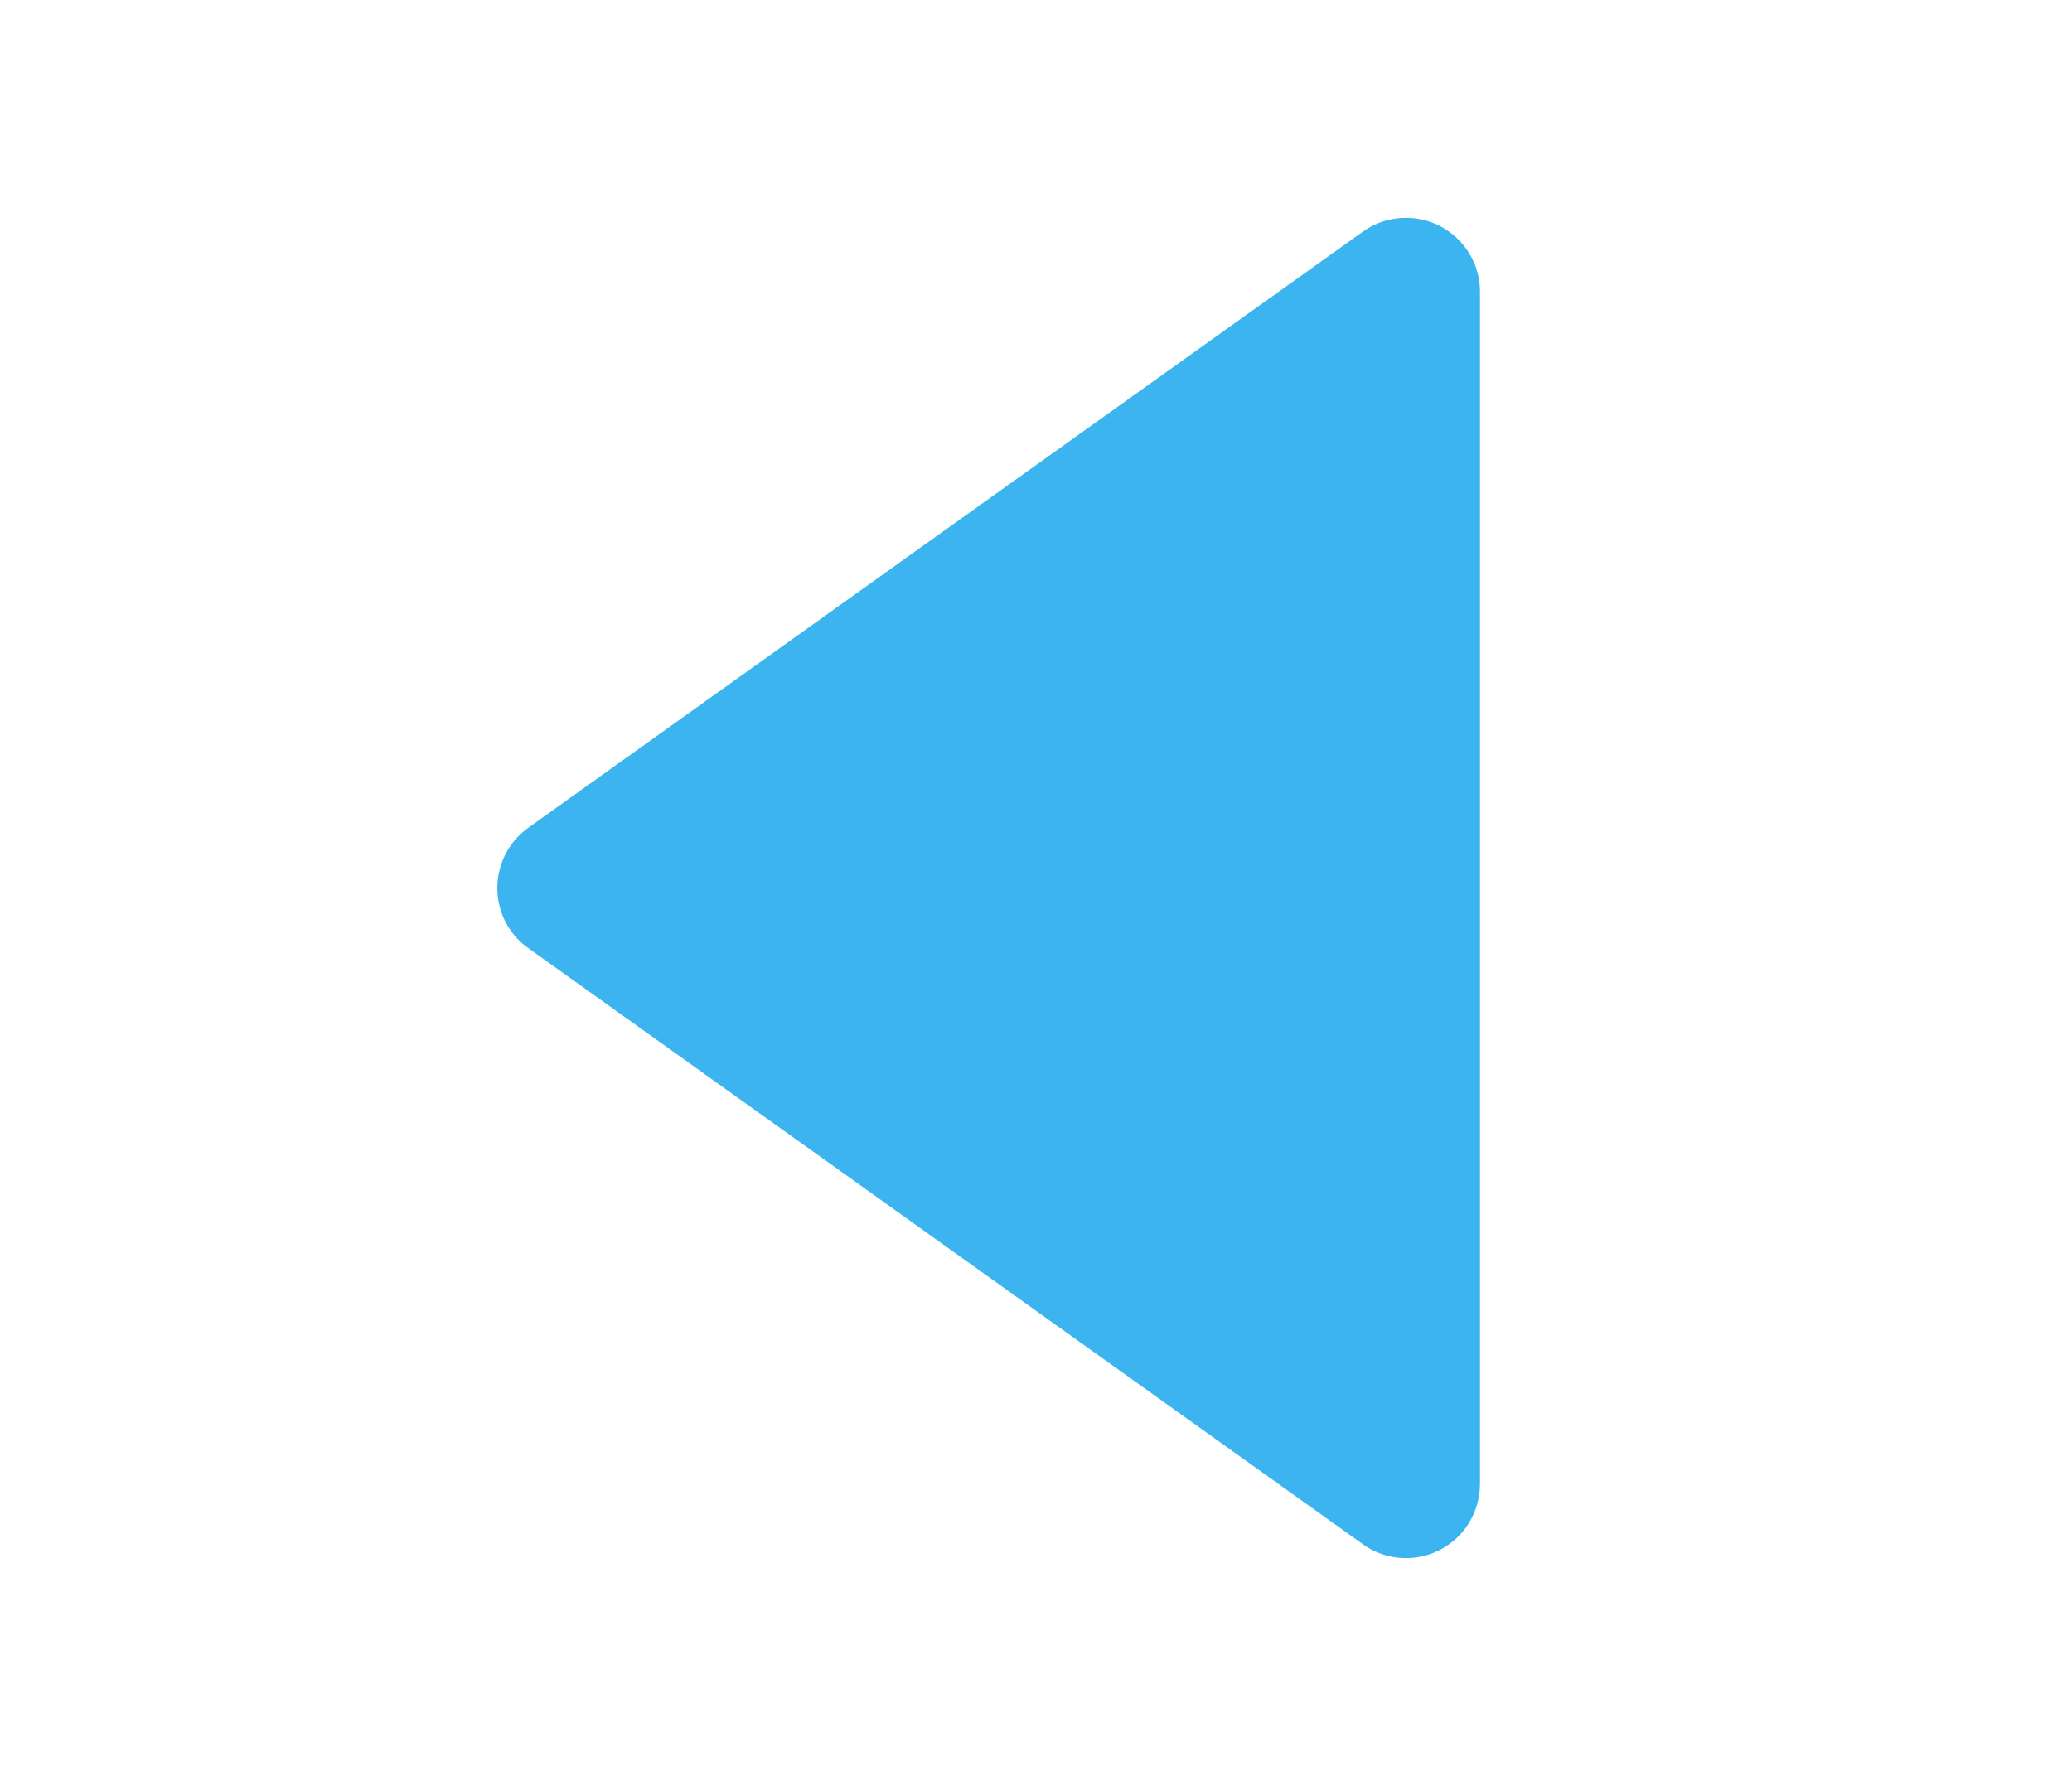 <?xml version="1.0" encoding="UTF-8"?>
<svg width="14" height="12" viewBox="0 0 14 12" version="1.1" xmlns="http://www.w3.org/2000/svg" xmlns:xlink="http://www.w3.org/1999/xlink">
    <g id="ico_arr_prev_on" stroke="none" stroke-width="1" fill="none" fill-rule="evenodd">
        <path d="M3.791,1.565 L9.43,5.593 C9.655,5.754 9.707,6.066 9.547,6.291 C9.515,6.336 9.475,6.375 9.43,6.407 L3.791,10.435 C3.566,10.596 3.254,10.544 3.093,10.319 C3.033,10.234 3,10.133 3,10.028 L3,1.972 C3,1.695 3.224,1.472 3.5,1.472 C3.604,1.472 3.706,1.504 3.791,1.565 Z" id="Rectangle" fill="#3CB4F0" transform="translate(6.5, 6) scale(-1, 1) translate(-6.5, -6) "></path>
    </g>
</svg>